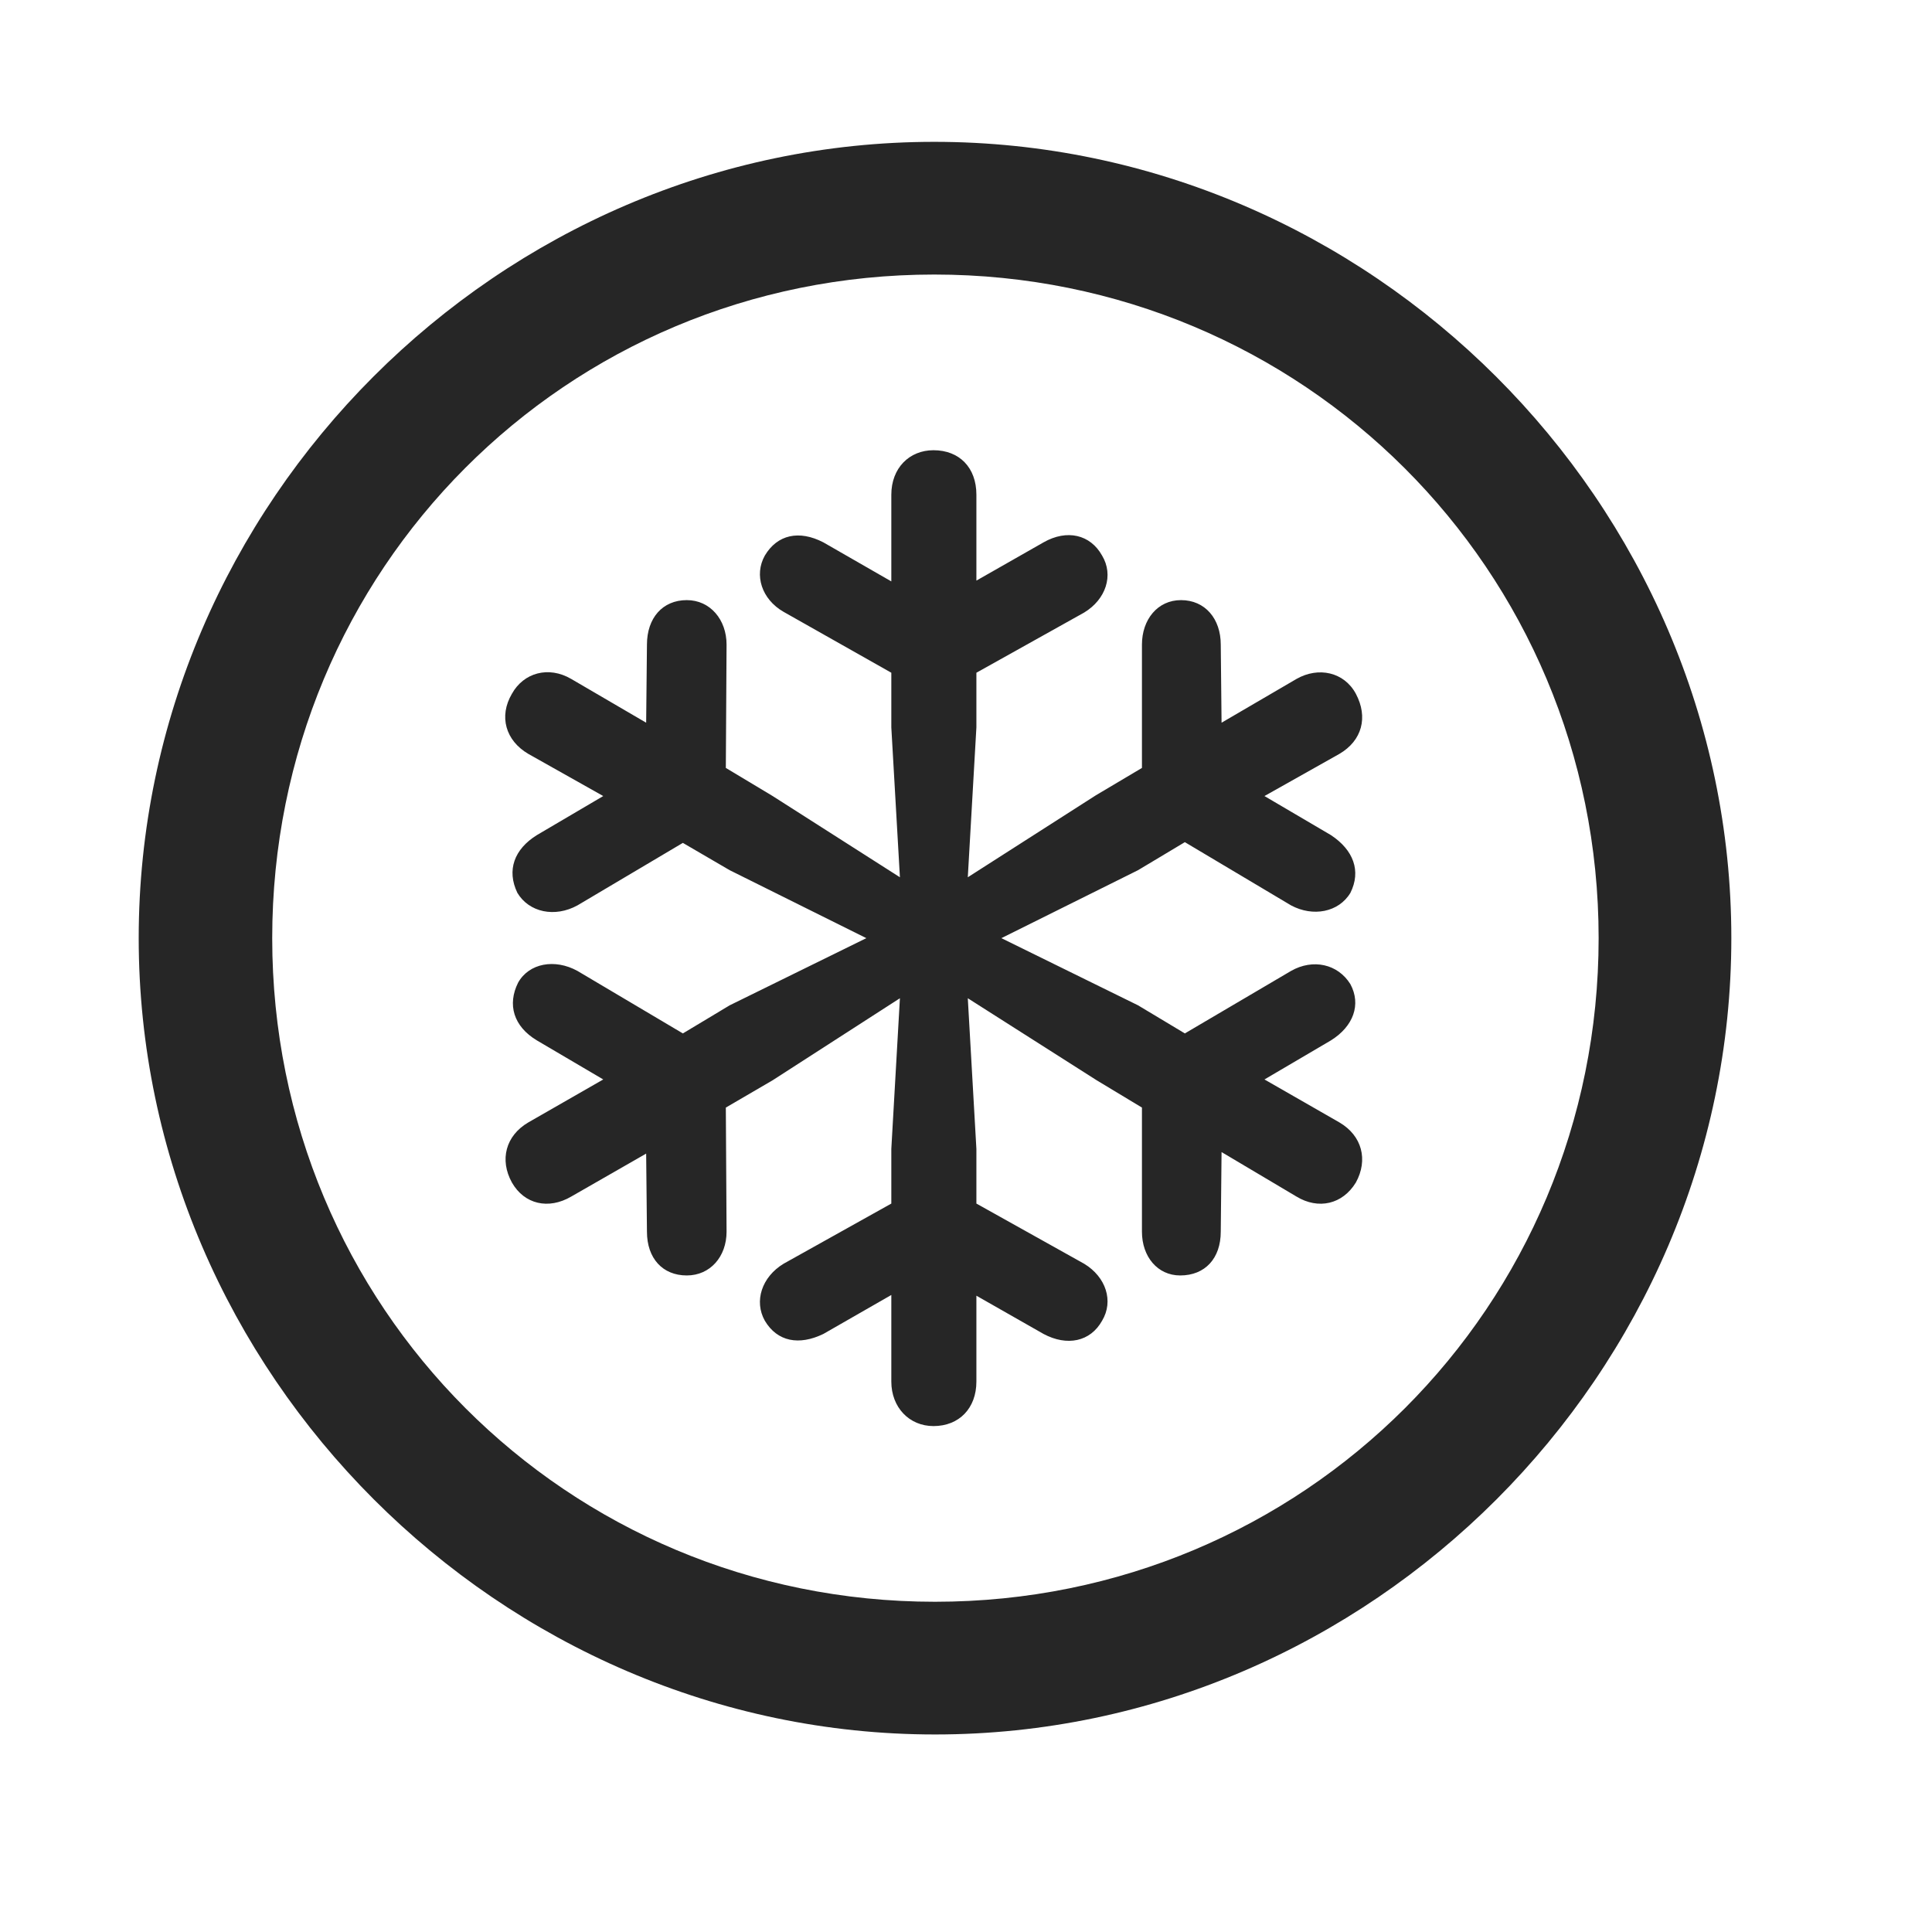<svg width="29" height="29" viewBox="0 0 29 29" fill="currentColor" xmlns="http://www.w3.org/2000/svg">
<g clip-path="url(#clip0_2207_33769)">
<path d="M14.035 26.035C20.574 26.035 25.988 20.609 25.988 14.082C25.988 7.543 20.562 2.129 14.023 2.129C7.496 2.129 2.082 7.543 2.082 14.082C2.082 20.609 7.508 26.035 14.035 26.035ZM14.035 24.043C8.504 24.043 4.086 19.613 4.086 14.082C4.086 8.551 8.492 4.121 14.023 4.121C19.555 4.121 23.996 8.551 23.996 14.082C23.996 19.613 19.566 24.043 14.035 24.043Z" fill="currentColor" fill-opacity="0.85"/>
<path d="M14.012 21.406C14.398 21.406 14.656 21.137 14.656 20.738V19.449L15.664 20.023C16.016 20.211 16.367 20.141 16.543 19.824C16.719 19.531 16.602 19.168 16.273 18.969L14.656 18.066V17.246L14.527 14.984L16.461 16.215L17.141 16.625V18.488C17.141 18.863 17.375 19.145 17.715 19.145C18.09 19.145 18.324 18.887 18.324 18.488L18.336 17.293L19.461 17.961C19.789 18.16 20.152 18.078 20.352 17.75C20.539 17.41 20.445 17.047 20.105 16.848L18.98 16.203L19.977 15.617C20.316 15.406 20.434 15.078 20.27 14.773C20.082 14.469 19.707 14.387 19.379 14.574L17.785 15.512L17.082 15.09L15.031 14.082L17.082 13.062L17.785 12.641L19.379 13.59C19.707 13.766 20.094 13.695 20.27 13.402C20.434 13.074 20.316 12.758 19.977 12.535L18.98 11.949L20.105 11.316C20.445 11.117 20.539 10.766 20.352 10.414C20.176 10.086 19.789 10.004 19.461 10.191L18.336 10.848L18.324 9.676C18.324 9.289 18.09 9.008 17.727 9.008C17.375 9.008 17.141 9.301 17.141 9.676V11.527L16.449 11.938L14.527 13.168L14.656 10.918V10.098L16.273 9.195C16.602 8.996 16.719 8.633 16.543 8.34C16.367 8.023 16.016 7.941 15.664 8.141L14.656 8.715V7.426C14.656 7.016 14.398 6.758 14.012 6.758C13.648 6.758 13.379 7.027 13.379 7.426V8.727L12.359 8.141C11.996 7.953 11.668 8.023 11.48 8.34C11.316 8.633 11.434 8.996 11.762 9.184L13.379 10.098V10.918L13.508 13.168L11.598 11.949L10.895 11.527L10.906 9.676C10.906 9.301 10.66 9.008 10.309 9.008C9.945 9.008 9.711 9.277 9.711 9.676L9.699 10.848L8.574 10.191C8.234 9.992 7.859 10.098 7.684 10.414C7.484 10.754 7.59 11.117 7.93 11.316L9.055 11.949L8.059 12.535C7.719 12.746 7.602 13.062 7.766 13.402C7.941 13.695 8.328 13.777 8.668 13.59L10.25 12.652L10.953 13.062L13.004 14.082L10.953 15.09L10.25 15.512L8.668 14.574C8.328 14.387 7.941 14.457 7.777 14.75C7.613 15.078 7.707 15.406 8.059 15.617L9.055 16.203L7.93 16.848C7.59 17.047 7.496 17.41 7.684 17.75C7.871 18.078 8.234 18.16 8.574 17.961L9.699 17.316L9.711 18.488C9.711 18.887 9.945 19.145 10.309 19.145C10.66 19.145 10.906 18.863 10.906 18.488L10.895 16.625L11.598 16.215L13.508 14.984L13.379 17.246V18.066L11.762 18.969C11.434 19.168 11.316 19.531 11.48 19.824C11.668 20.141 11.996 20.199 12.359 20.023L13.379 19.438V20.738C13.379 21.125 13.648 21.406 14.012 21.406Z" fill="currentColor" fill-opacity="0.85"/>
</g>
<defs>
<clipPath id="clip0_2207_33769">
<rect width="23.906" height="23.918" fill="currentColor" transform="translate(2.082 2.129)"/>
</clipPath>
</defs>
</svg>
